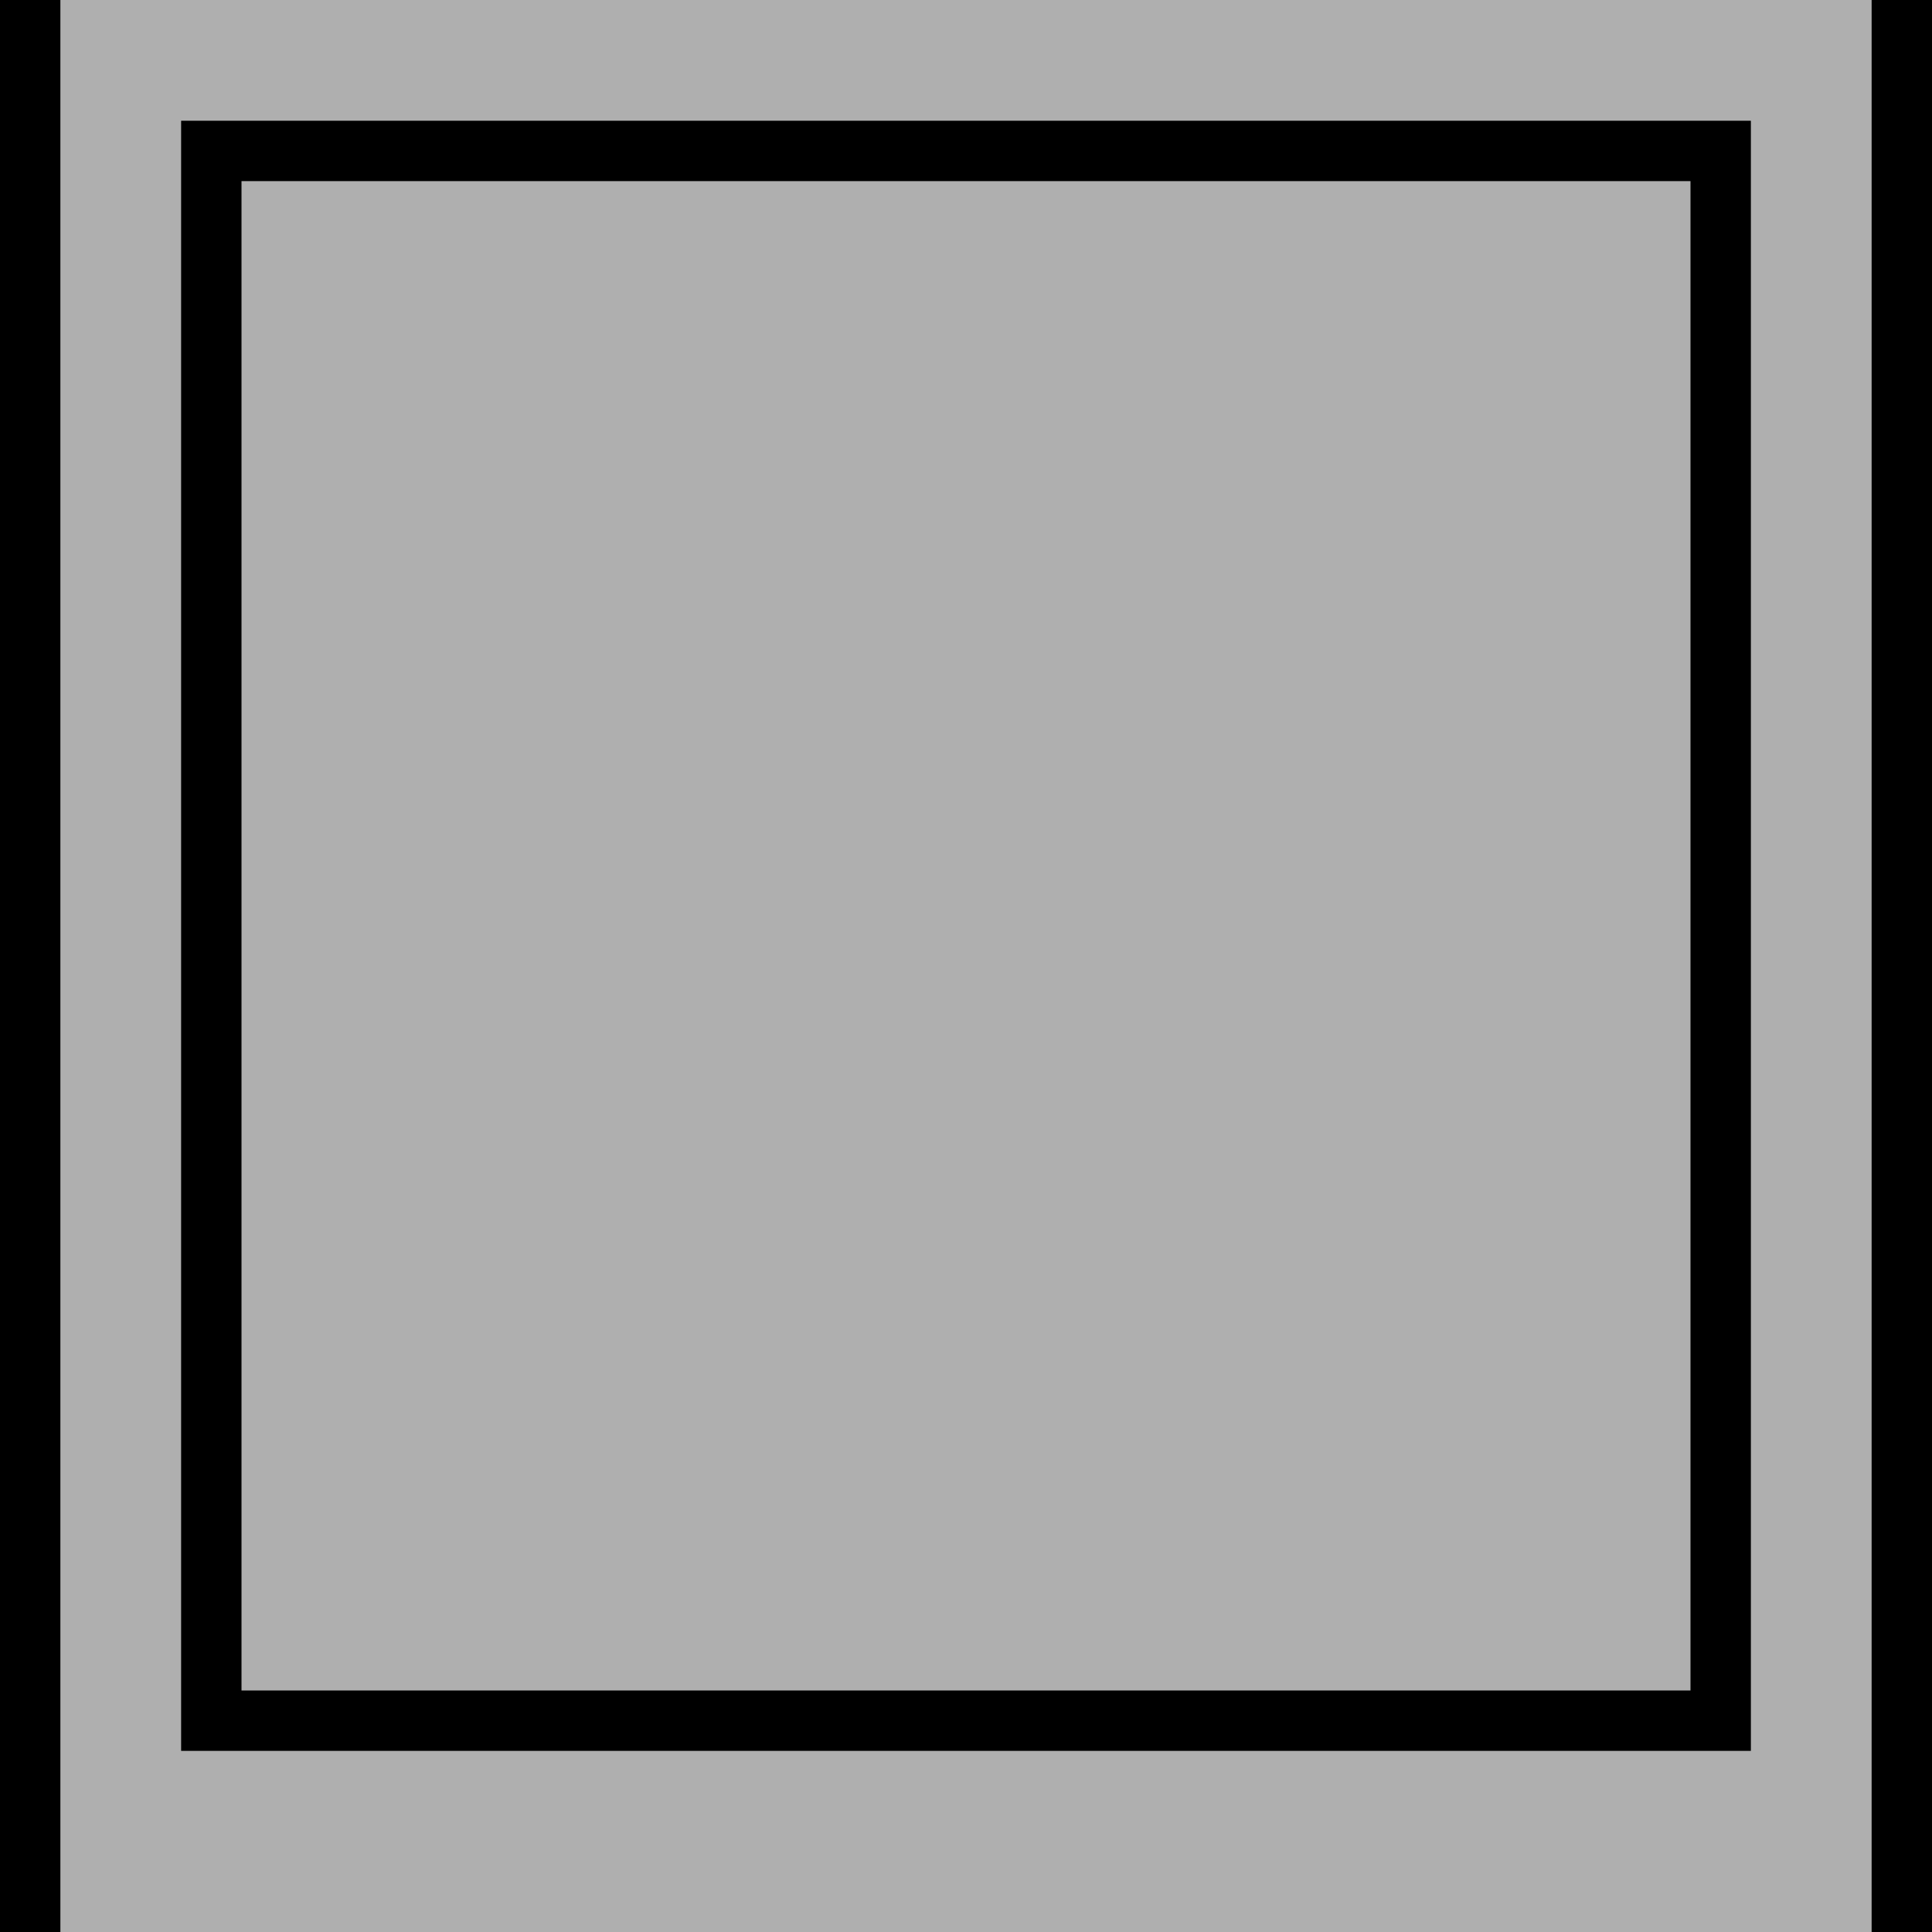 ﻿<?xml version='1.0' encoding='UTF-8'?>
<svg x="0px" y="0px" viewBox="0 0 32 32" version="1.1" xmlns="http://www.w3.org/2000/svg" xmlns:xlink="http://www.w3.org/1999/xlink" enable-background="new 0 0 32 32" xml:space="preserve" id="Layer_1" tag="Element6">
  <style type="text/css" tag="Element1">
	.st0{fill:#AFAFAF;}
</style>
  <g tag="Element2">
    <rect x="0" y="0" width="32" height="32" rx="0" ry="0" fill="#AFAFAF" class="st0" tag="st00" />
  </g>
  <rect x="0" y="0" width="1" height="32" rx="0" ry="0" tag="Element3" />
  <rect x="31" y="0" width="1" height="32" rx="0" ry="0" tag="Element4" />
  <path d="M3, 2L3, 29L29, 29L29, 2L3, 2zM28, 28L4, 28L4, 3L28, 3L28, 28z" tag="Element5" />
</svg>